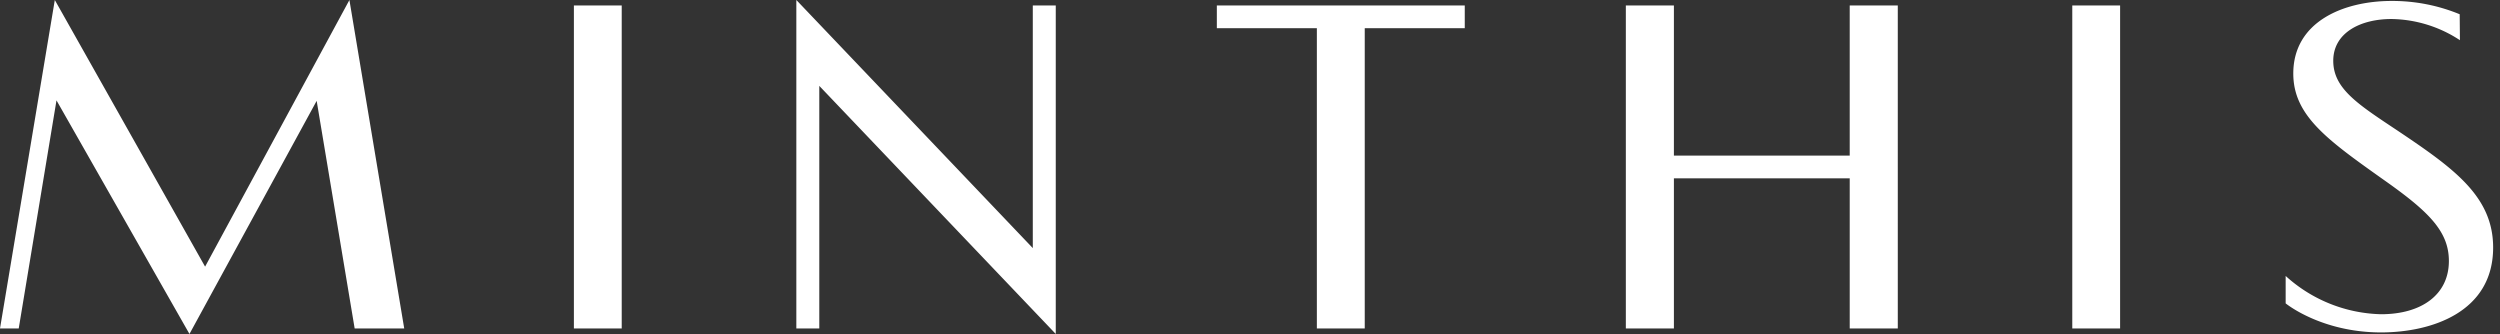 <svg width="262" height="35" fill="none" xmlns="http://www.w3.org/2000/svg"><rect width="100%" height="100%" fill="#333333" stroke="none"/><path d="M36.619 0L21.494 27.944 5.744 0 0 34.425h1.962L5.92 10.519 19.856 35l13.331-24.431 3.982 23.856h5.194L36.618 0zm28.537.575h-5.012v33.85h5.012V.575zM83.456 0v34.425h2.406V9l24.782 26V.575h-2.407V26L83.457 0zm44.069.575v2.381h10.482v31.469h5.018V2.956h10.482V.575h-25.982zm66.325 0v15.731h-18.425V.575h-5.037v33.85h5.037V18.688h18.425v15.737h5.038V.575h-5.038zm28.337 0h-5.012v33.85h5.012V.575zM257.8 4.213a13.36 13.36 0 00-7.175-2.22c-3.25 0-6.1 1.445-6.1 4.376s2.593 4.562 6.756 7.331c5.869 3.938 10 6.875 10 12.238 0 6.83-6.55 8.9-11.744 8.9-6.3 0-10-3.044-10-3.044v-2.875a15.382 15.382 0 0010 4.012c4.231 0 7.106-2.043 7.106-5.581 0-3.169-2.218-5.262-6.931-8.575-5.794-4.112-9.375-6.656-9.375-11.069C240.337 2.3 245.556.1 250.643.1c2.446-.011 4.87.462 7.132 1.394l.025 2.719z" fill="#fff"/></svg>